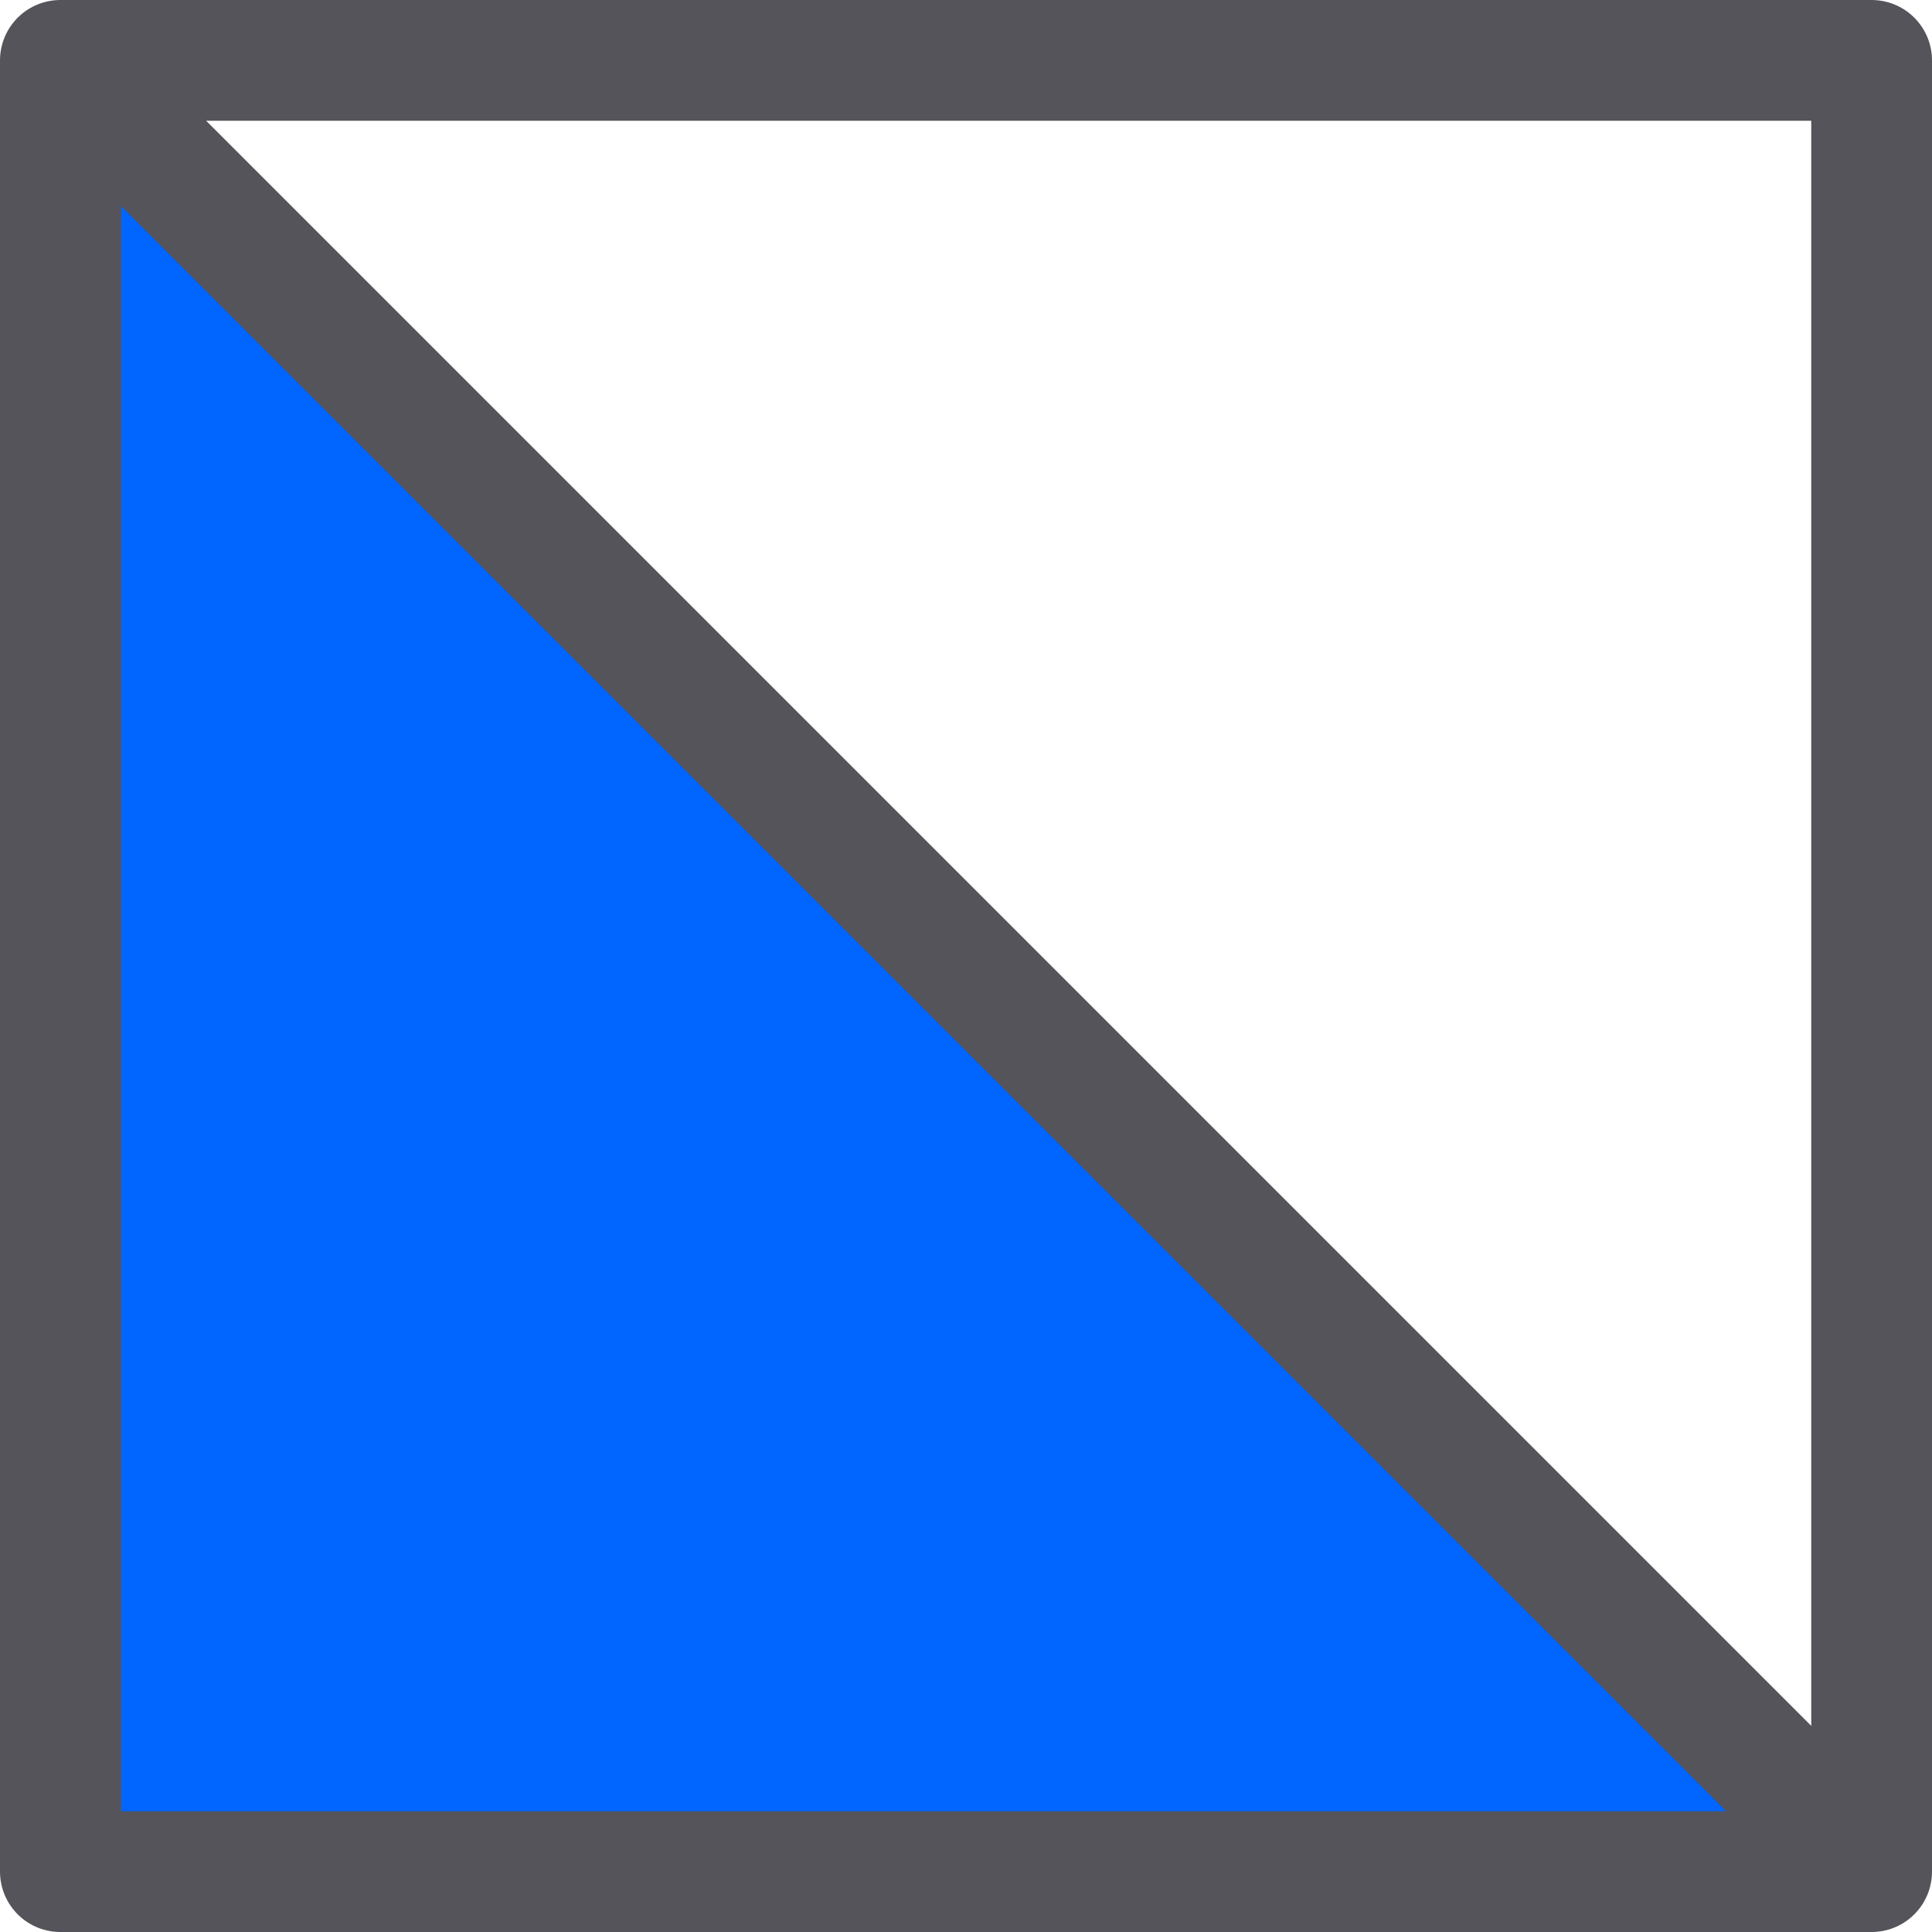 <svg xmlns="http://www.w3.org/2000/svg" width="16" height="16" viewBox="0 0 16 16"><polygon points="15.5 15.5 0.5 15.5 0.5 0.5 15.5 15.5" style="fill:#0066FF"/><line x1="15" y1="15" x2="1" y2="1" style="fill:none;stroke:#54545a;stroke-linecap:square;stroke-linejoin:round"/><rect x="0.5" y="0.5" width="15" height="15" transform="translate(16 16) rotate(180)" style="fill:none;stroke:#54545a;stroke-linecap:square;stroke-linejoin:round"/></svg>